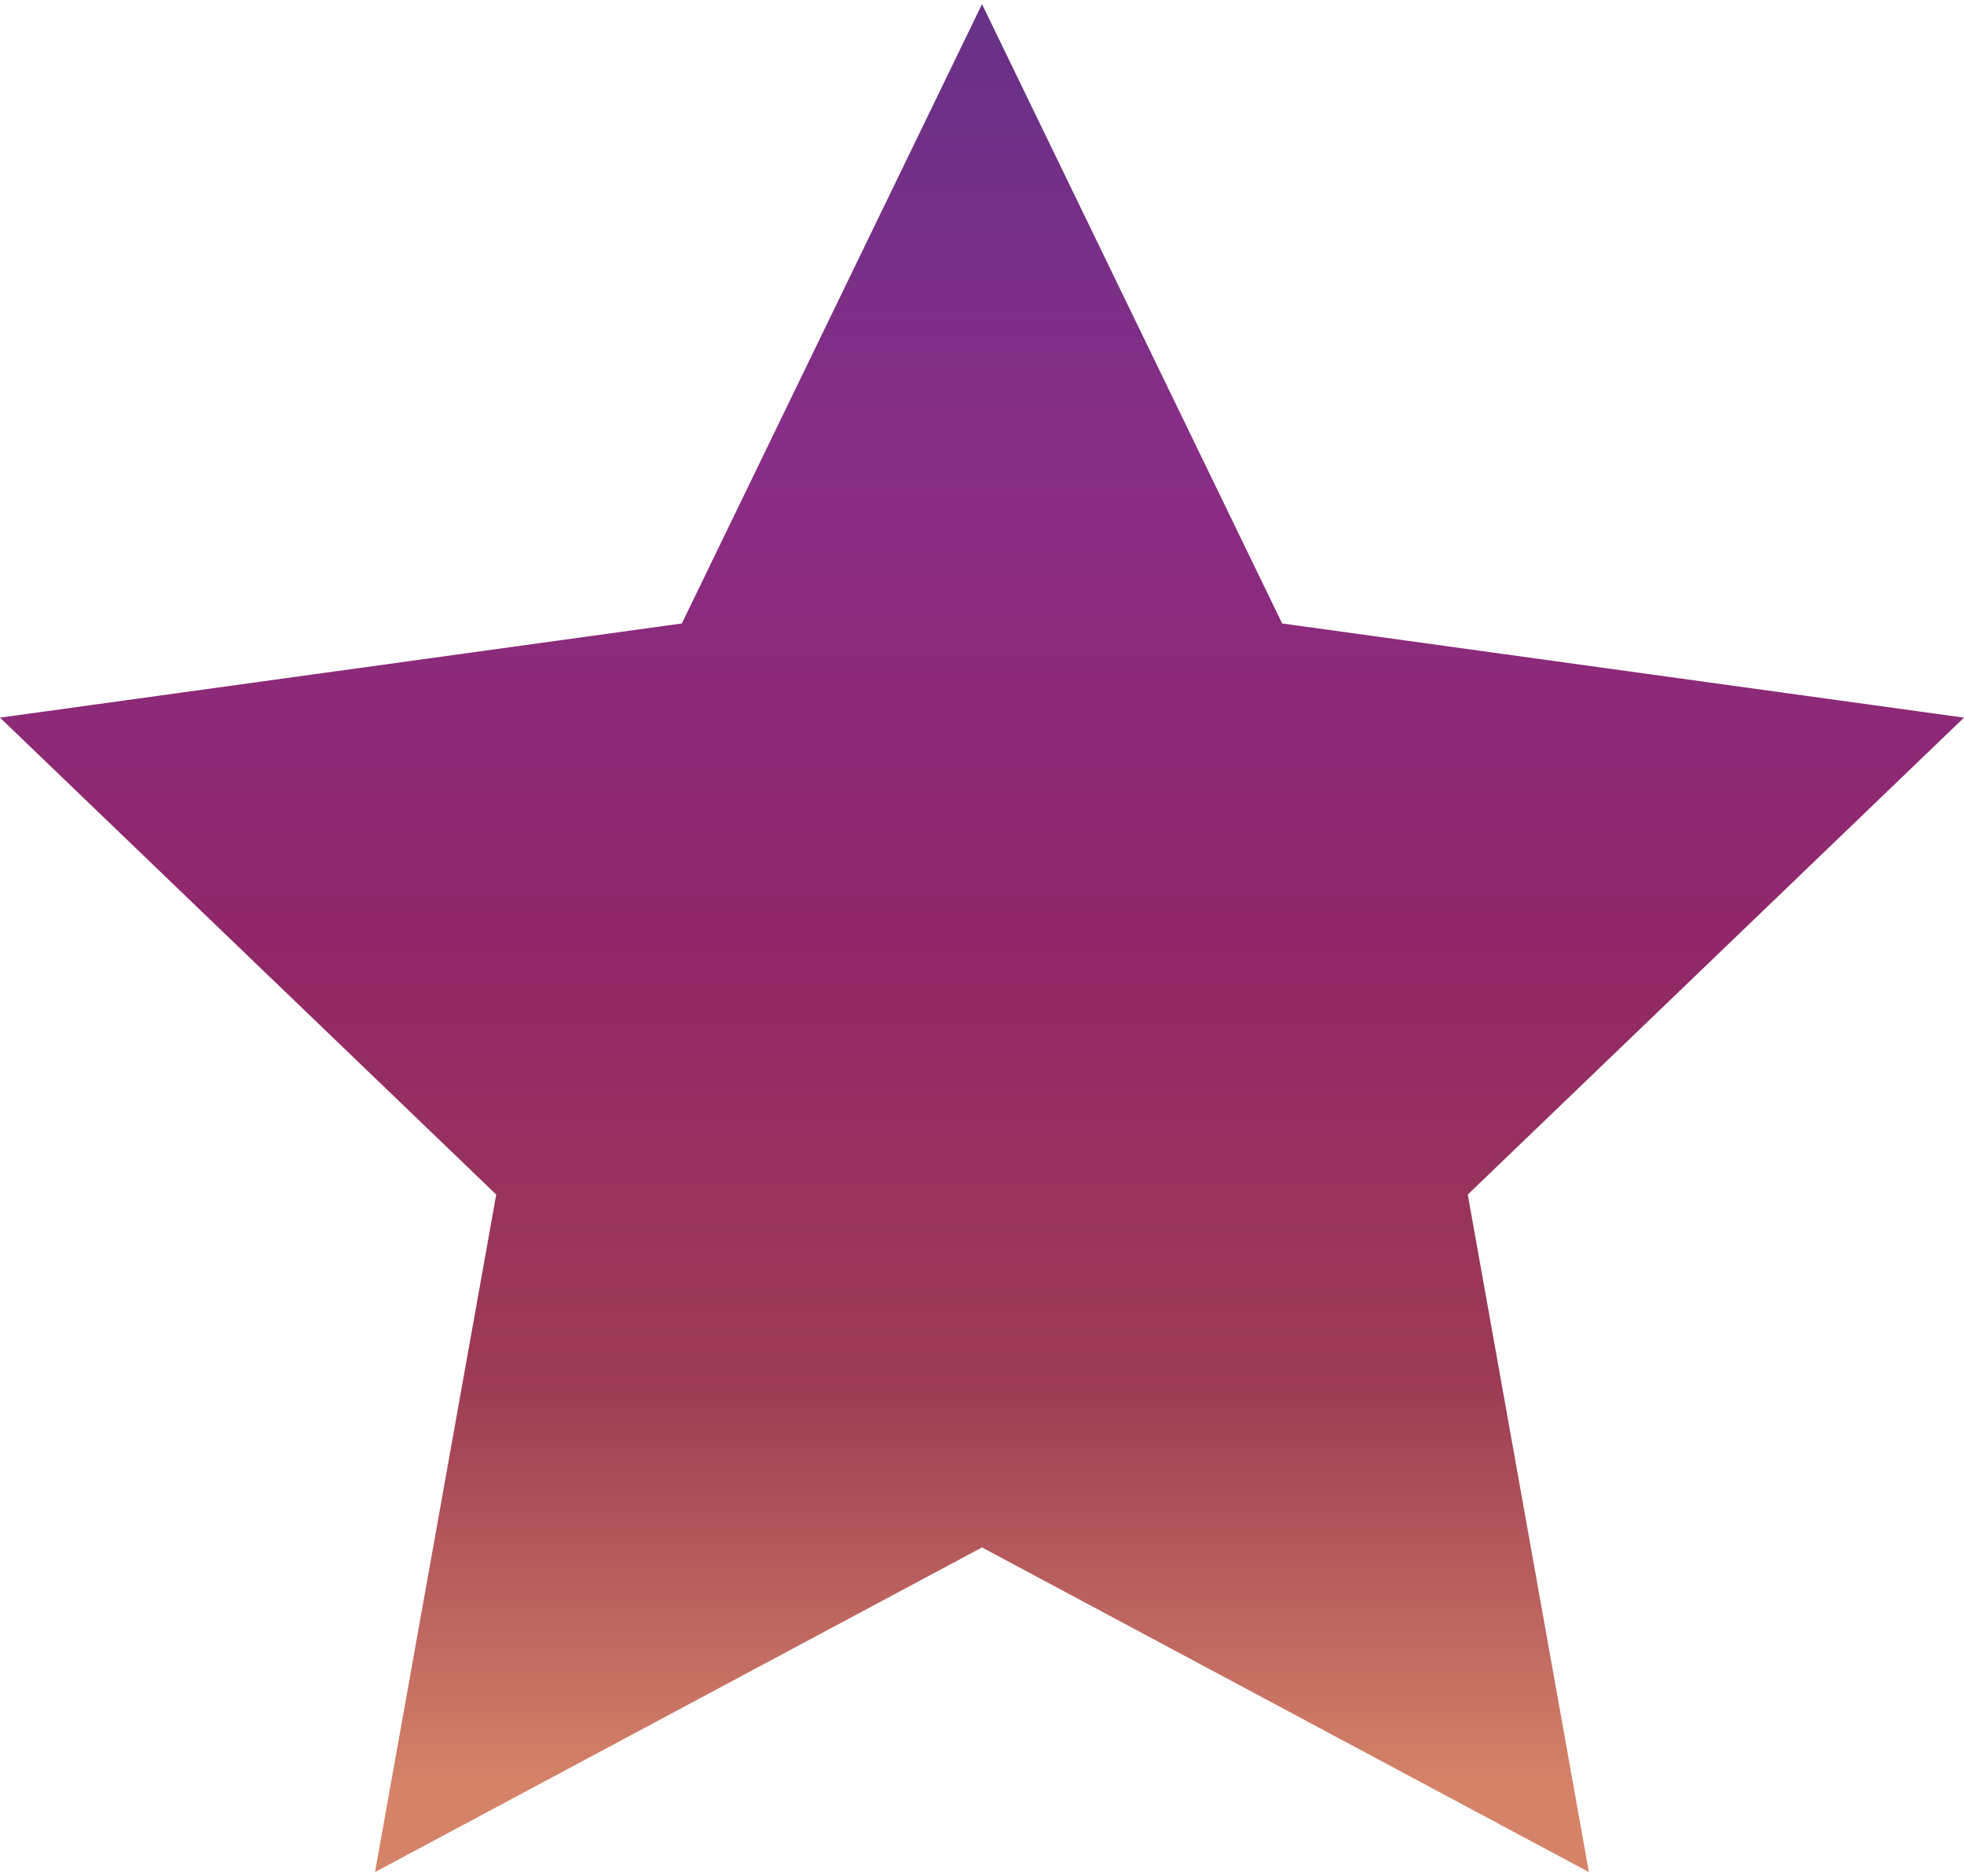 <svg width="179" height="171" viewBox="0 0 179 171" fill="none" xmlns="http://www.w3.org/2000/svg">
<path d="M89.5 0.378L116.857 56.823L179 65.407L133.773 108.874L144.811 170.622L89.5 141.035L34.181 170.622L45.227 108.874L0 65.407L62.143 56.823L89.5 0.378Z" fill="url(#paint0_linear_51_379)"/>
<defs>
<linearGradient id="paint0_linear_51_379" x1="89.5" y1="0.378" x2="89.5" y2="170.622" gradientUnits="userSpaceOnUse">
<stop stop-color="#663287"/>
<stop offset="0.24" stop-color="#882D87"/>
<stop offset="0.5" stop-color="#902769"/>
<stop offset="0.74" stop-color="#9D3C54"/>
<stop offset="0.955" stop-color="#D58368"/>
</linearGradient>
</defs>
</svg>
